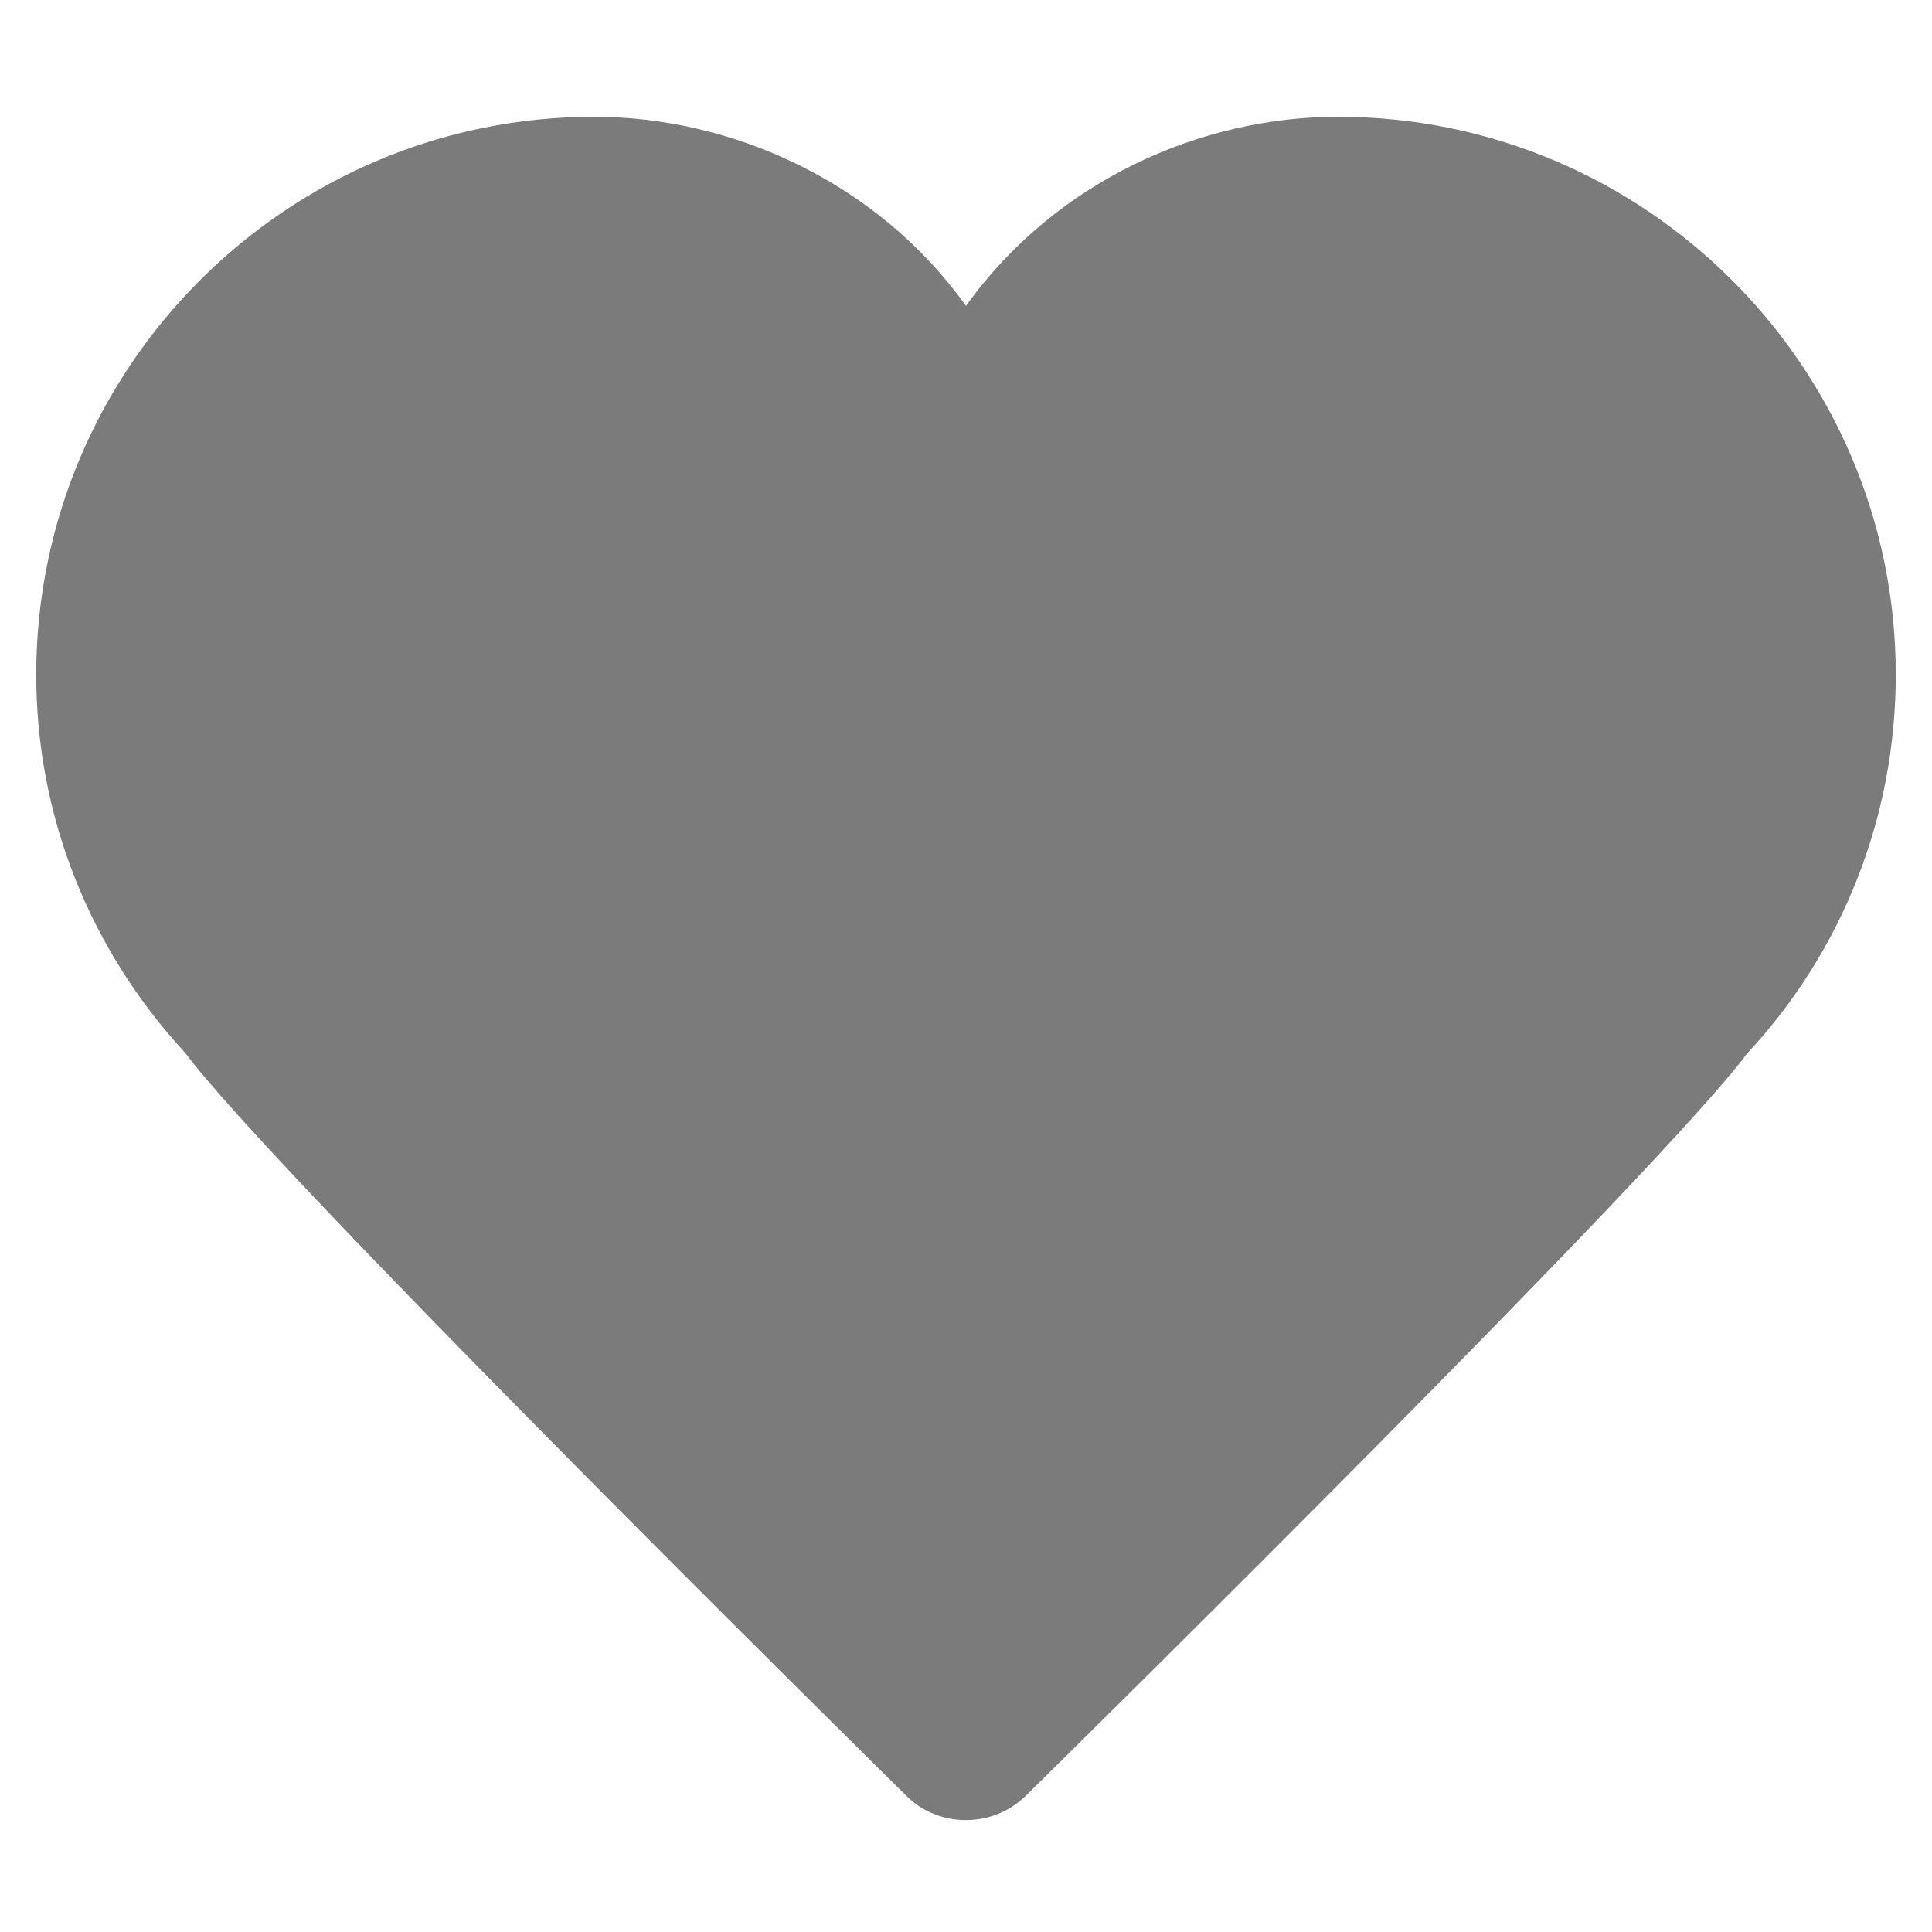<svg width="16" height="16" viewBox="0 0 16 16" fill="none" xmlns="http://www.w3.org/2000/svg">
<path d="M11.08 0.967C9.94 0.967 8.74 1.5 8 2.533C7.26 1.5 6.054 0.967 4.92 0.967C2.374 0.967 0.3 3.04 0.3 5.587C0.3 6.747 0.734 7.853 1.534 8.72C2.26 9.693 6.967 14.34 7.507 14.873C7.64 15.007 7.82 15.073 8 15.073C8.18 15.073 8.354 15.007 8.494 14.873C9.034 14.34 13.734 9.707 14.467 8.727C15.267 7.867 15.7 6.753 15.7 5.587C15.7 3.04 13.627 0.967 11.08 0.967Z" fill="#7B7B7B"/>
</svg>
